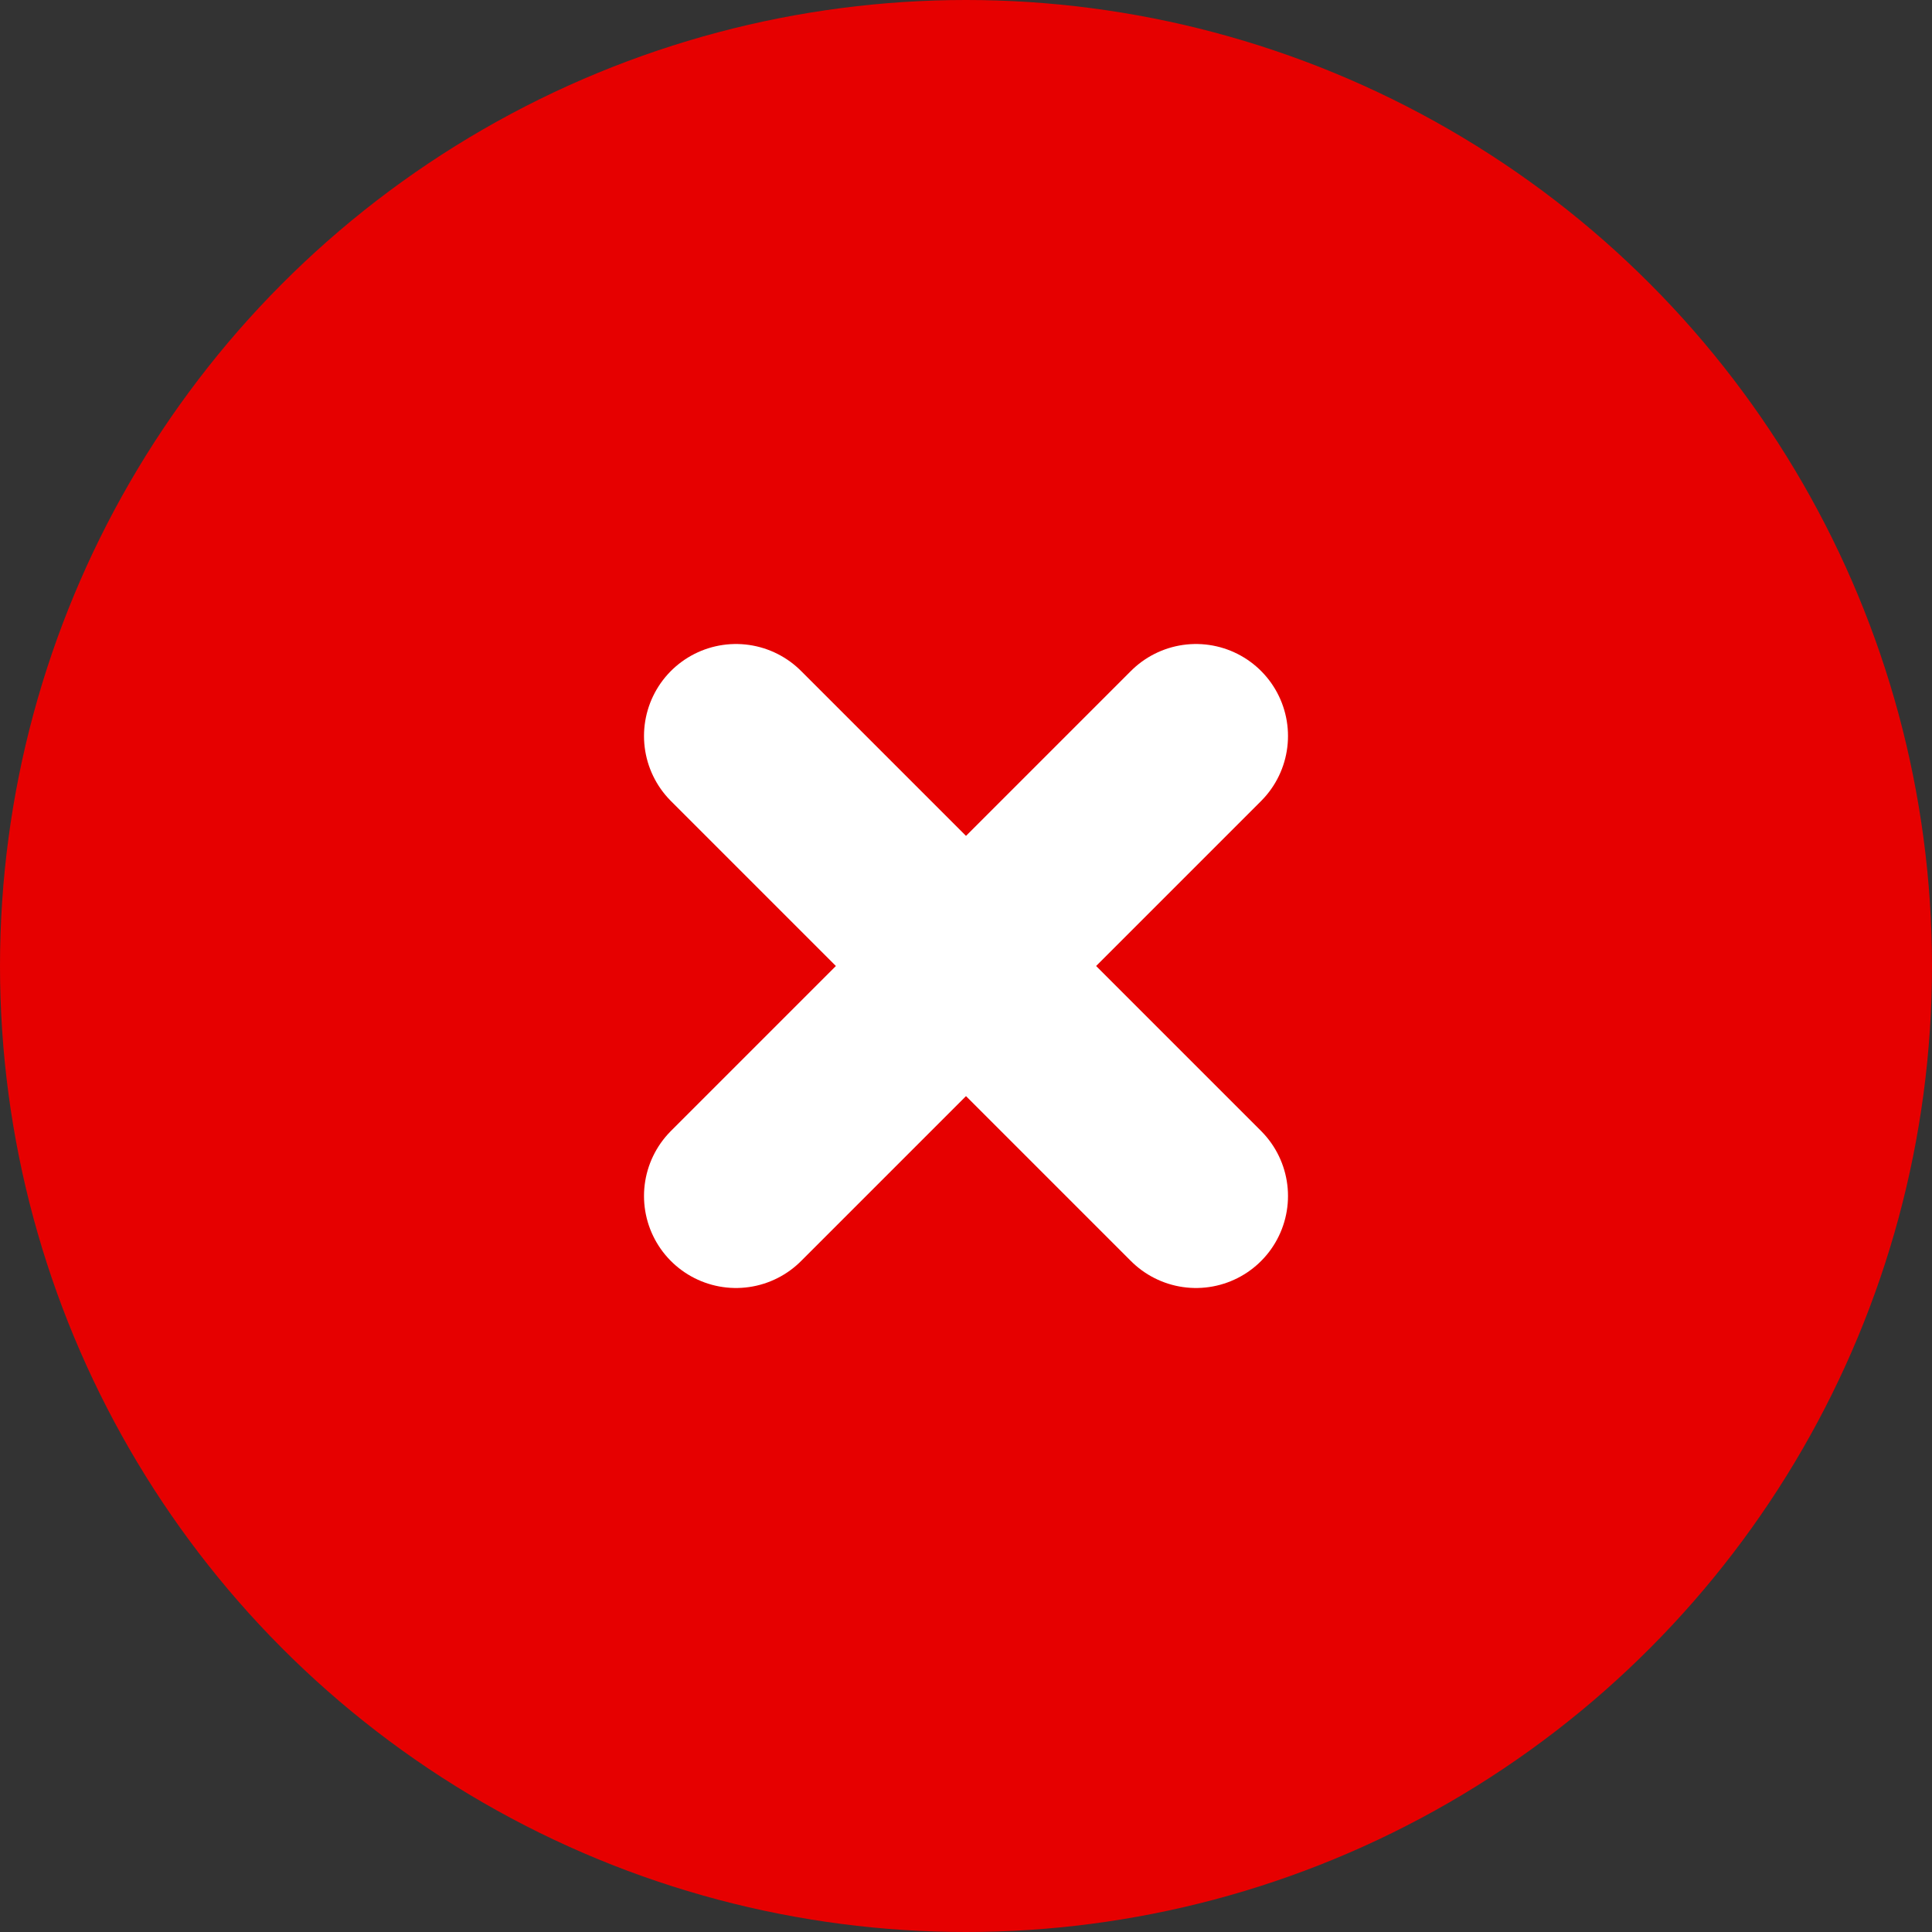 <svg xmlns="http://www.w3.org/2000/svg" width="21" height="21" viewBox="0 0 21 21">
    <rect x="0" y="0" width="21" height="21" fill="#333333" stroke="none"/>
    <g fill="none" fill-rule="evenodd">
        <circle cx="10.5" cy="10.5" r="10.5" fill="#E60000"/>
        <g stroke="#FFF" stroke-linecap="round" stroke-width="2">
            <path d="M5 0L0 5M5 5L0 0" transform="translate(8 8)"/>
        </g>
    </g>
</svg>

